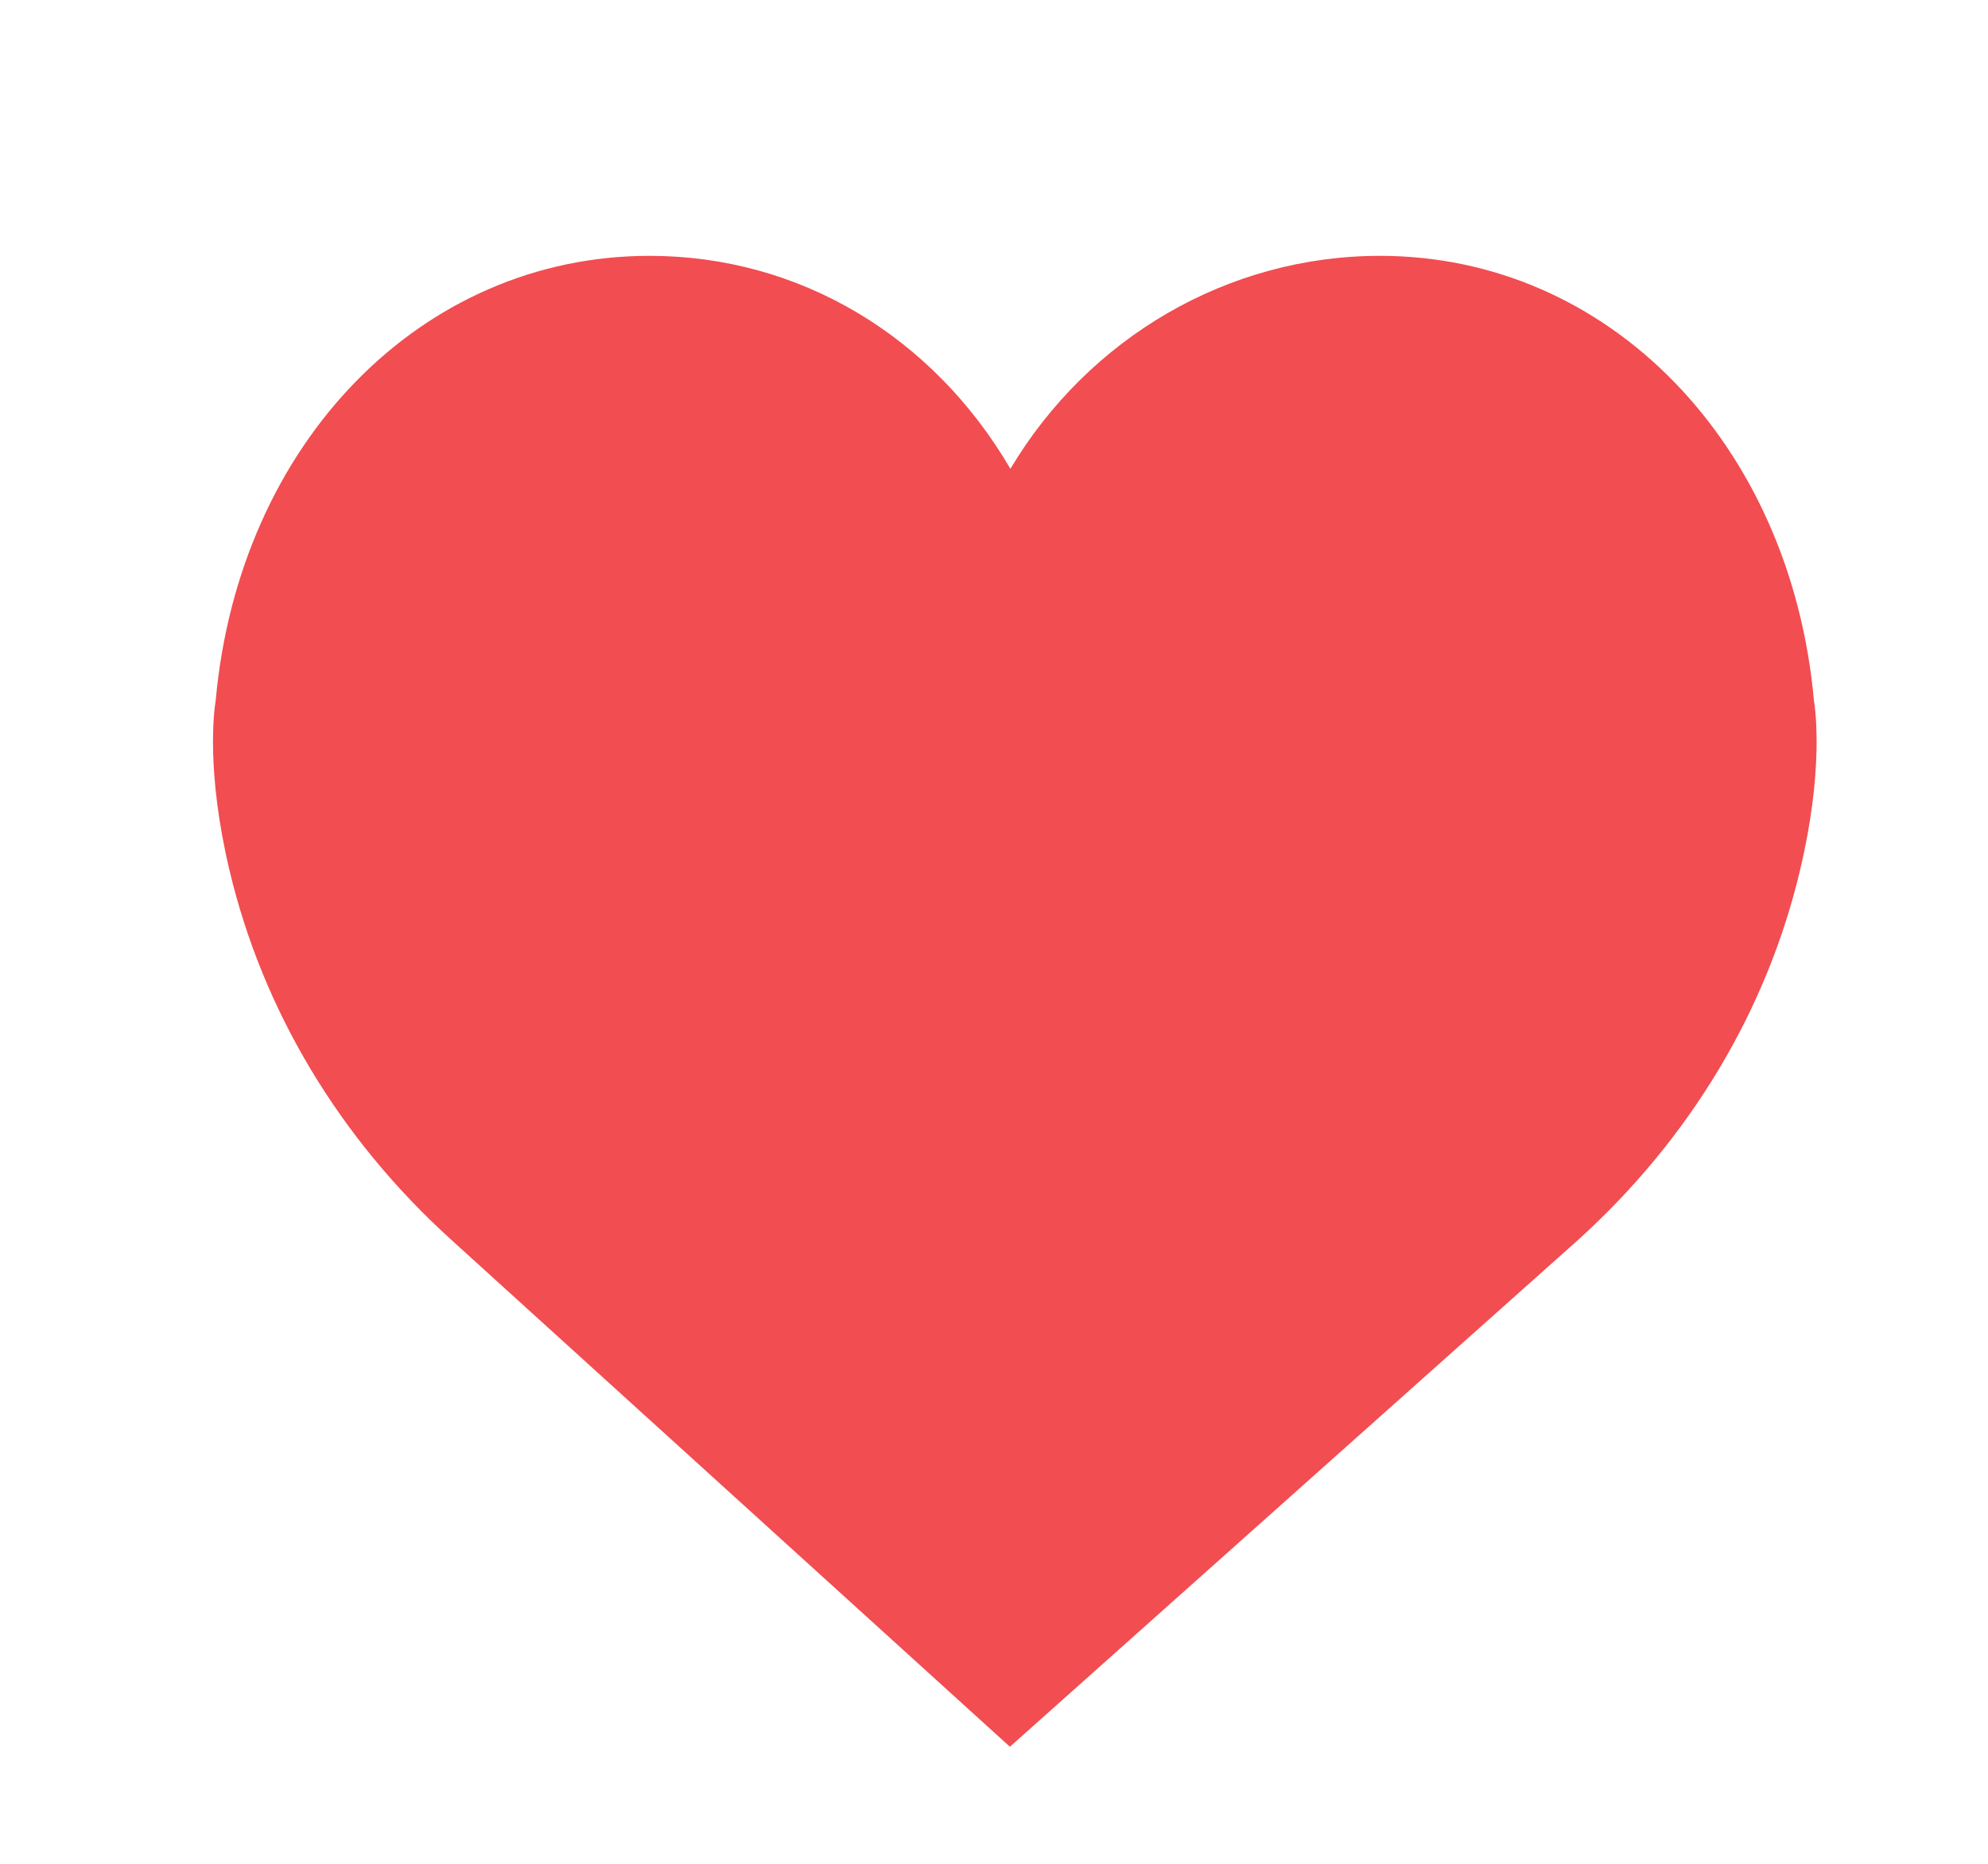 <?xml version="1.0" encoding="utf-8"?>
<!-- Generator: Adobe Illustrator 16.0.0, SVG Export Plug-In . SVG Version: 6.00 Build 0)  -->
<!DOCTYPE svg PUBLIC "-//W3C//DTD SVG 1.1//EN" "http://www.w3.org/Graphics/SVG/1.1/DTD/svg11.dtd">
<svg version="1.1" id="圖層_1" xmlns="http://www.w3.org/2000/svg" xmlns:xlink="http://www.w3.org/1999/xlink" x="0px" y="0px"
	 width="16px" height="15px" viewBox="0 0 16 15" enable-background="new 0 0 16 15" xml:space="preserve">
<path fill="#F24D51" d="M14.599,5.637c-0.188-2.073-1.656-3.578-3.492-3.578c-1.225,0-2.345,0.659-2.975,1.714
	C7.507,2.704,6.433,2.059,5.228,2.059c-1.836,0-3.304,1.504-3.492,3.578C1.721,5.728,1.66,6.211,1.845,6.996
	c0.268,1.135,0.886,2.166,1.787,2.982l4.496,4.08l4.574-4.08c0.901-0.816,1.52-1.848,1.787-2.982
	C14.675,6.211,14.614,5.729,14.599,5.637z"/>
</svg>
